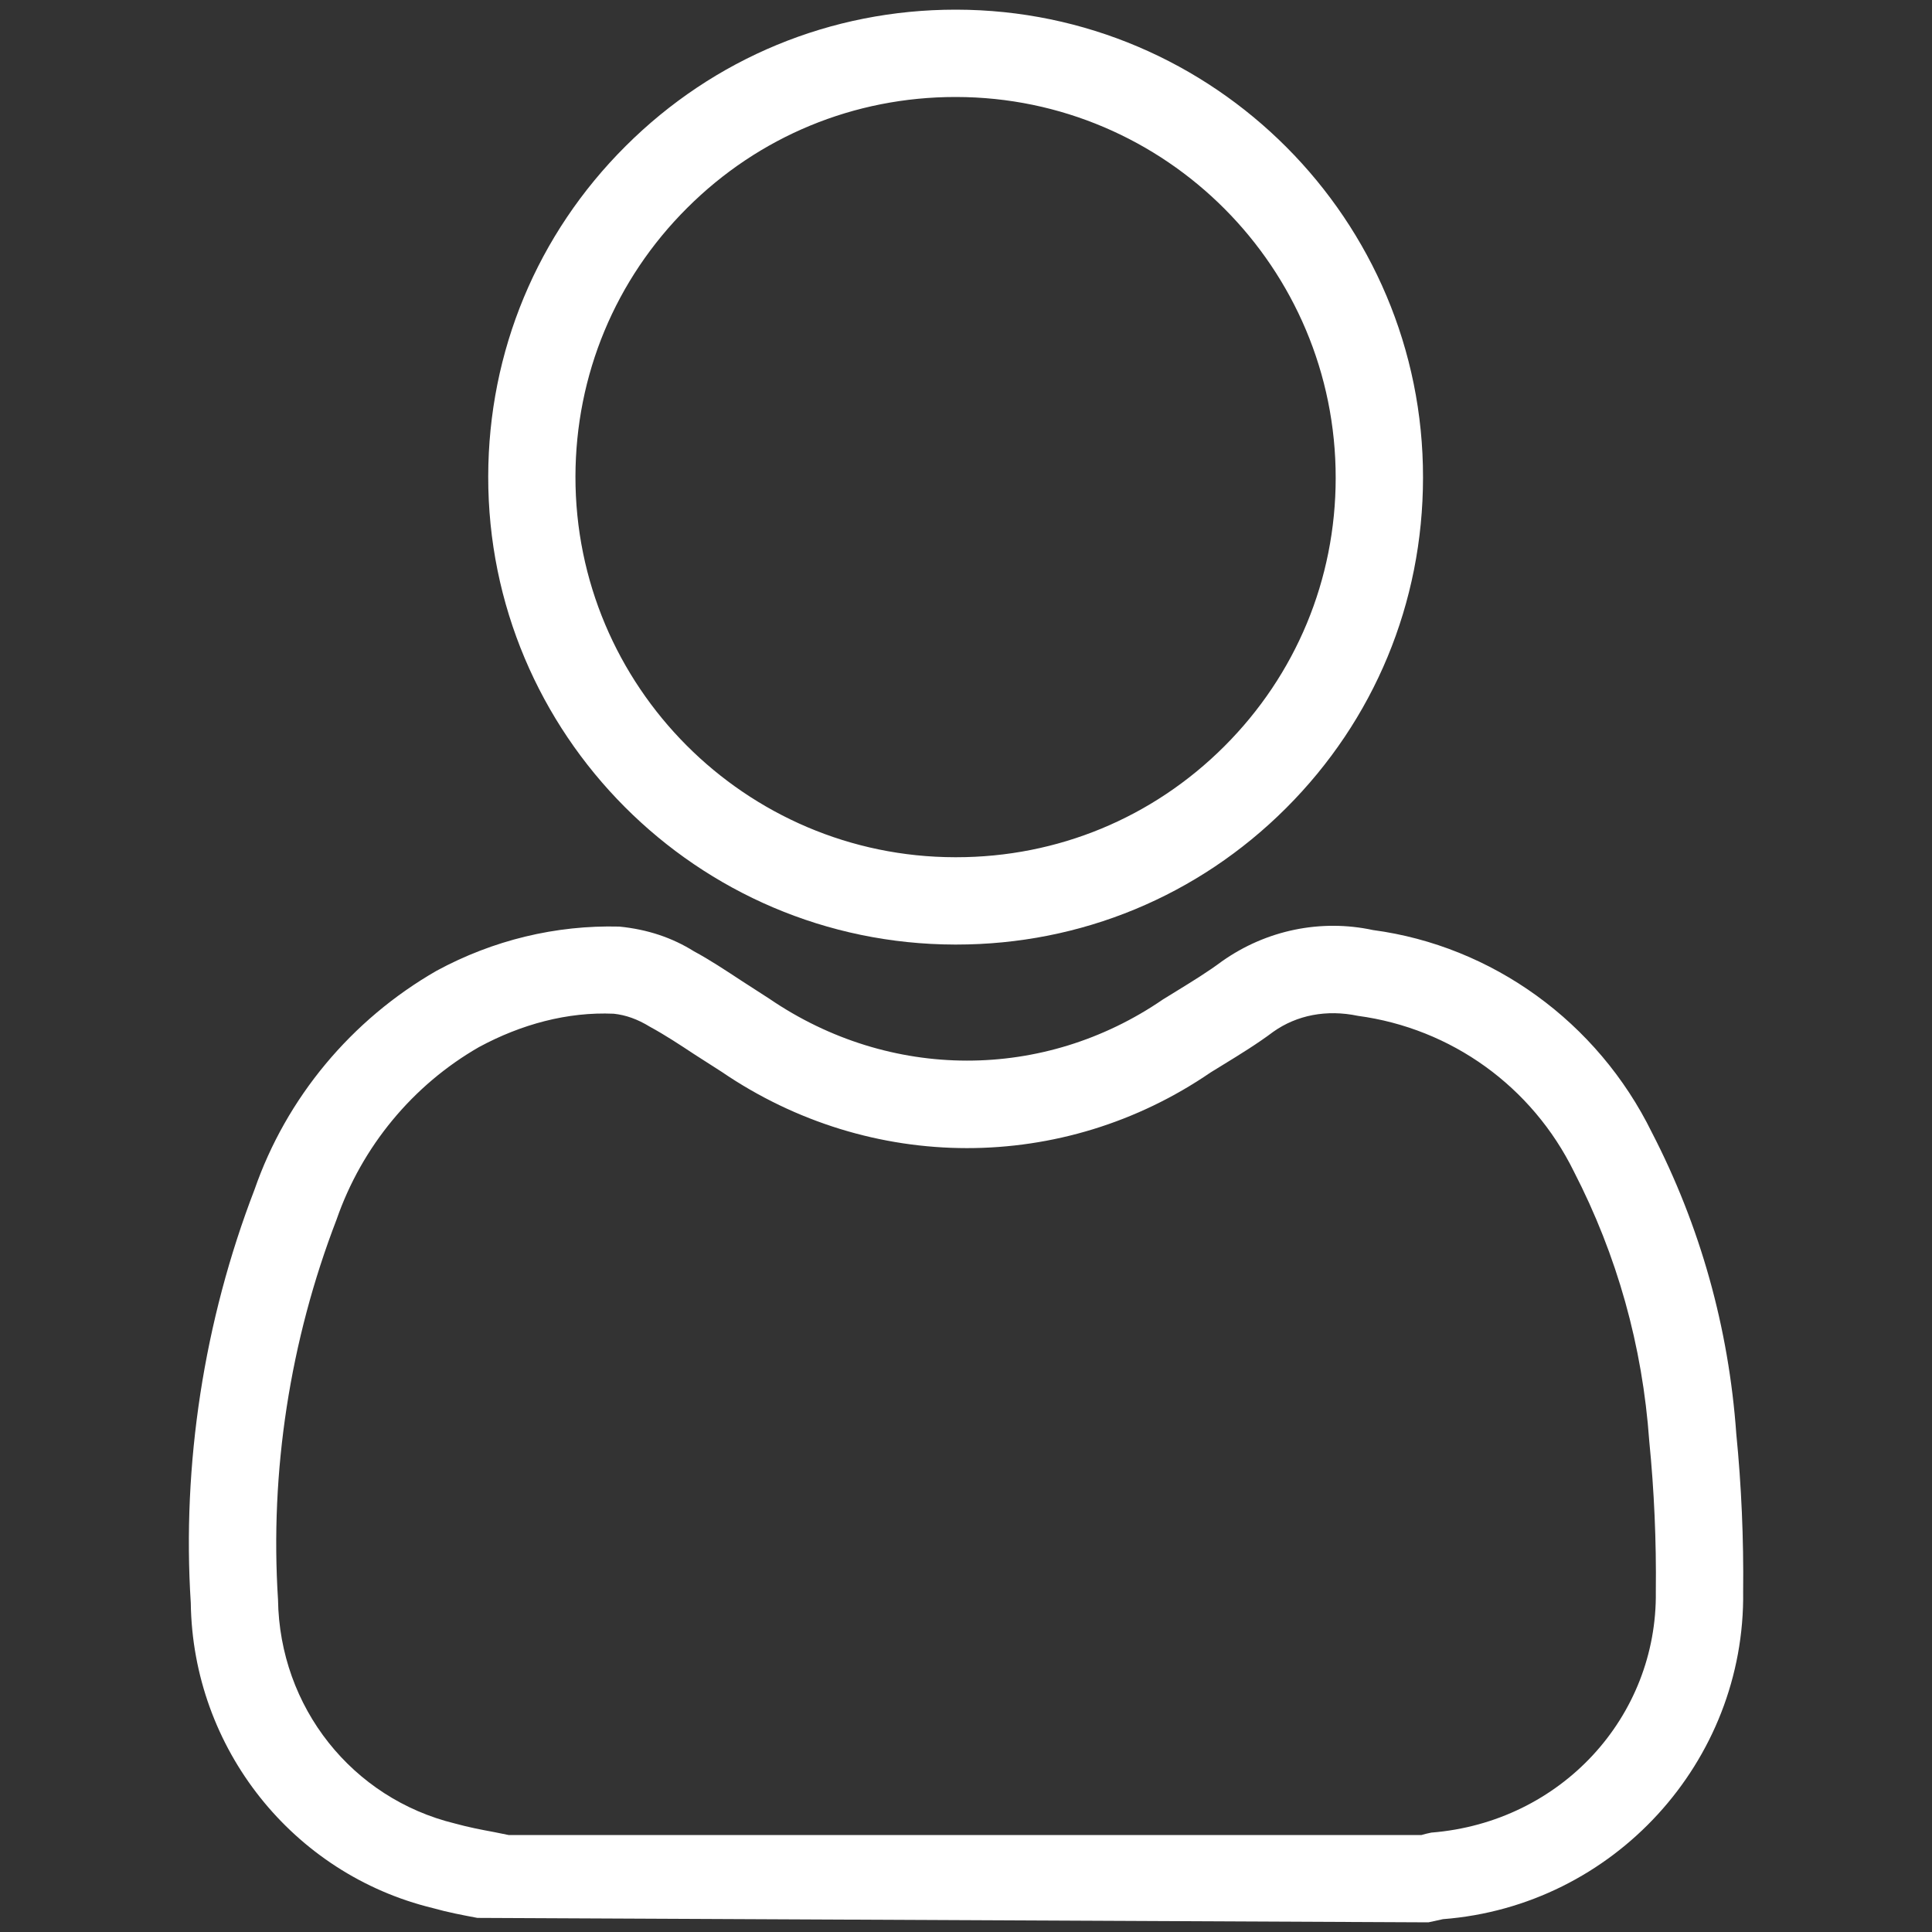 <?xml version="1.0" encoding="utf-8"?>
<!-- Generator: Adobe Illustrator 26.0.2, SVG Export Plug-In . SVG Version: 6.00 Build 0)  -->
<svg version="1.1" id="Layer_1" xmlns="http://www.w3.org/2000/svg" xmlns:xlink="http://www.w3.org/1999/xlink" x="0px" y="0px"
	 viewBox="0 0 200 200" style="enable-background:new 0 0 200 200;" xml:space="preserve">
<rect x="0" y="0" width="200" height="200" fill="#333333" stroke="none"/>
<style type="text/css">
	.st0{fill:#FFFFFF;}
</style>
<g>
	<g id="Path_127_00000160192157019543436480000011426937712505704843_">
		<path class="st0" d="M147.87,199l-98.45-0.46c-1.55-0.29-3.11-0.59-4.63-1.02C30.32,194,19.95,181,19.75,165.94
			c-0.92-14.32,1.36-29.2,6.6-42.8c3.29-9.48,10-17.57,18.85-22.65c5.85-3.17,12.35-4.74,18.91-4.57c2.96,0.29,5.51,1.17,7.73,2.56
			c1.57,0.84,3.28,1.97,5,3.1l2.79,1.8c12.52,8.55,28.45,8.53,40.76,0.08l1.43-0.88c1.59-0.98,3.18-1.95,4.67-3.06
			c4.61-3.26,10.27-4.4,15.65-3.24c12.3,1.64,23.23,9.49,28.86,20.95c5.01,9.69,7.96,20.22,8.74,31.2
			c0.53,5.33,0.77,10.87,0.71,16.33c0.24,17.6-13.41,32.55-31.07,33.91L147.87,199z M52.65,189.96h94.5
			c0.34-0.1,0.67-0.18,1.02-0.25c13.43-1.07,23.41-11.99,23.24-24.95c0.06-5.24-0.17-10.44-0.68-15.58
			c-0.7-9.87-3.33-19.22-7.8-27.9c-4.34-8.82-12.69-14.82-22.36-16.12c-3.24-0.68-6.32-0.08-8.76,1.65
			c-1.61,1.21-3.44,2.34-5.27,3.46l-1.22,0.75c-15.25,10.45-35.19,10.46-50.62-0.07l-2.84-1.82c-1.5-0.99-3-1.98-4.58-2.84
			c-1.3-0.8-2.52-1.22-3.75-1.35c-4.78-0.21-9.57,1.09-13.94,3.45c-6.85,3.93-12.13,10.3-14.75,17.86
			c-4.83,12.54-6.91,26.09-6.06,39.34c0.16,11.16,7.69,20.59,18.32,23.18c1.42,0.39,2.72,0.64,4.02,0.88L52.65,189.96z"/>
	</g>
	<g id="Path_128_00000142151389418919804740000009737536230475258013_">
		<path class="st0" d="M99,97.78c-0.01,0-0.03,0-0.05,0h-0.1c-26.68-0.05-48.36-21.79-48.31-48.47
			c0.02-12.92,5.07-25.07,14.23-34.19C73.9,6.01,86.03,1,98.92,1c0.03,0,0.05,0,0.08,0c26.68,0.04,48.36,21.78,48.31,48.46
			c-0.01,12.96-5.05,25.08-14.18,34.2C124.01,92.77,111.89,97.78,99,97.78z M98.86,88.74h0.09c0.01,0,0.02,0,0.04,0
			c10.48,0,20.33-4.07,27.75-11.48c7.42-7.41,11.52-17.27,11.53-27.76c0.03-21.75-17.59-39.43-39.29-39.46c-0.02,0-0.05,0-0.07,0
			c-10.49,0-20.35,4.07-27.77,11.48c-7.45,7.42-11.55,17.3-11.57,27.81C59.54,71.03,77.17,88.71,98.86,88.74z"/>
	</g>
</g>
</svg>
